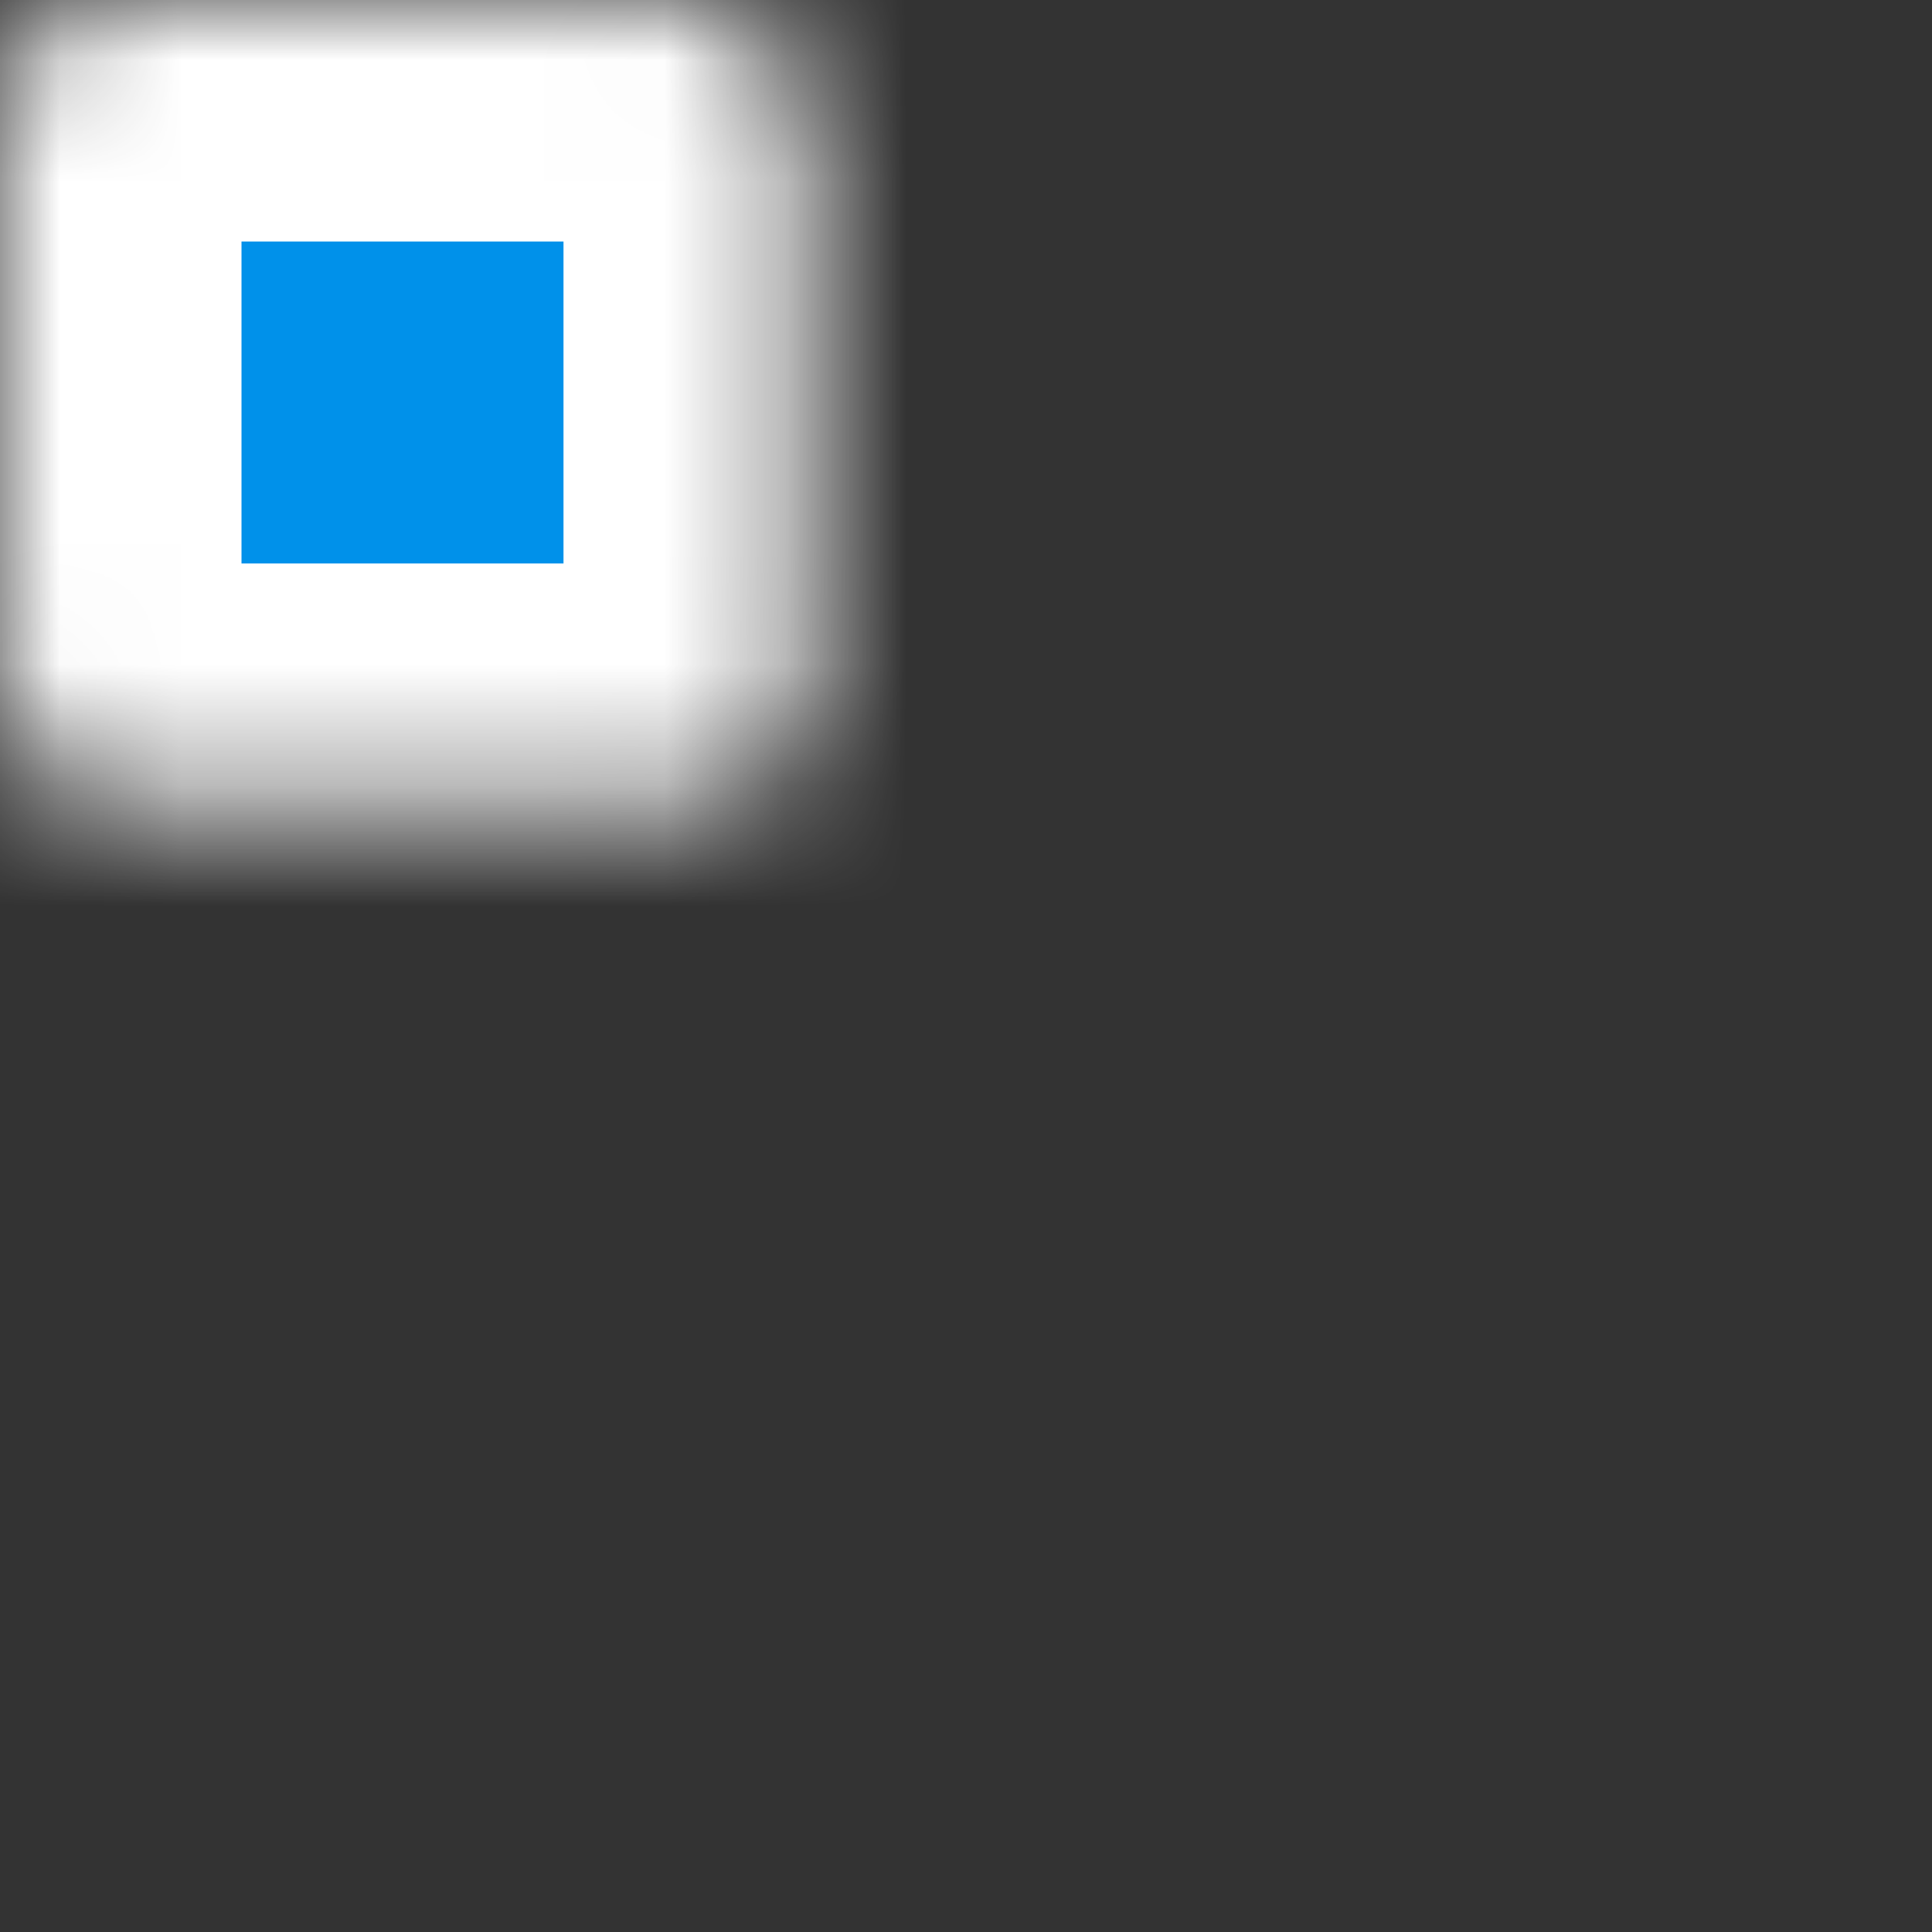 <svg width="16" height="16" viewBox="0 0 16 16" fill="#0091EA" xmlns="http://www.w3.org/2000/svg"><rect x="0" y="0" width="16" height="16" fill="#333333" stroke="none"/><mask id="path-1-inside-1" fill="#fff"><rect width="6.667" height="6.667" rx="1"/></mask><rect width="6.667" height="6.667" rx="1" stroke="#fff" stroke-width="4" mask="url(#path-1-inside-1)"/><mask id="path-2-inside-2" fill="#fff"><rect x="9.334" width="6.667" height="6.667" rx="1"/></mask><rect x="9.334" width="6.667" height="6.667" rx="1" stroke="#fff" stroke-width="4" mask="url(#path-2-inside-2)"/><mask id="path-3-inside-3" fill="#fff"><rect y="9.333" width="6.667" height="6.667" rx="1"/></mask><rect y="9.333" width="6.667" height="6.667" rx="1" stroke="#fff" stroke-width="4" mask="url(#path-3-inside-3)"/><mask id="path-4-inside-4" fill="#fff"><rect x="9.334" y="9.333" width="6.667" height="6.667" rx="1"/></mask><rect x="9.334" y="9.333" width="6.667" height="6.667" rx="1" stroke="#fff" stroke-width="4" mask="url(#path-4-inside-4)"/></svg>